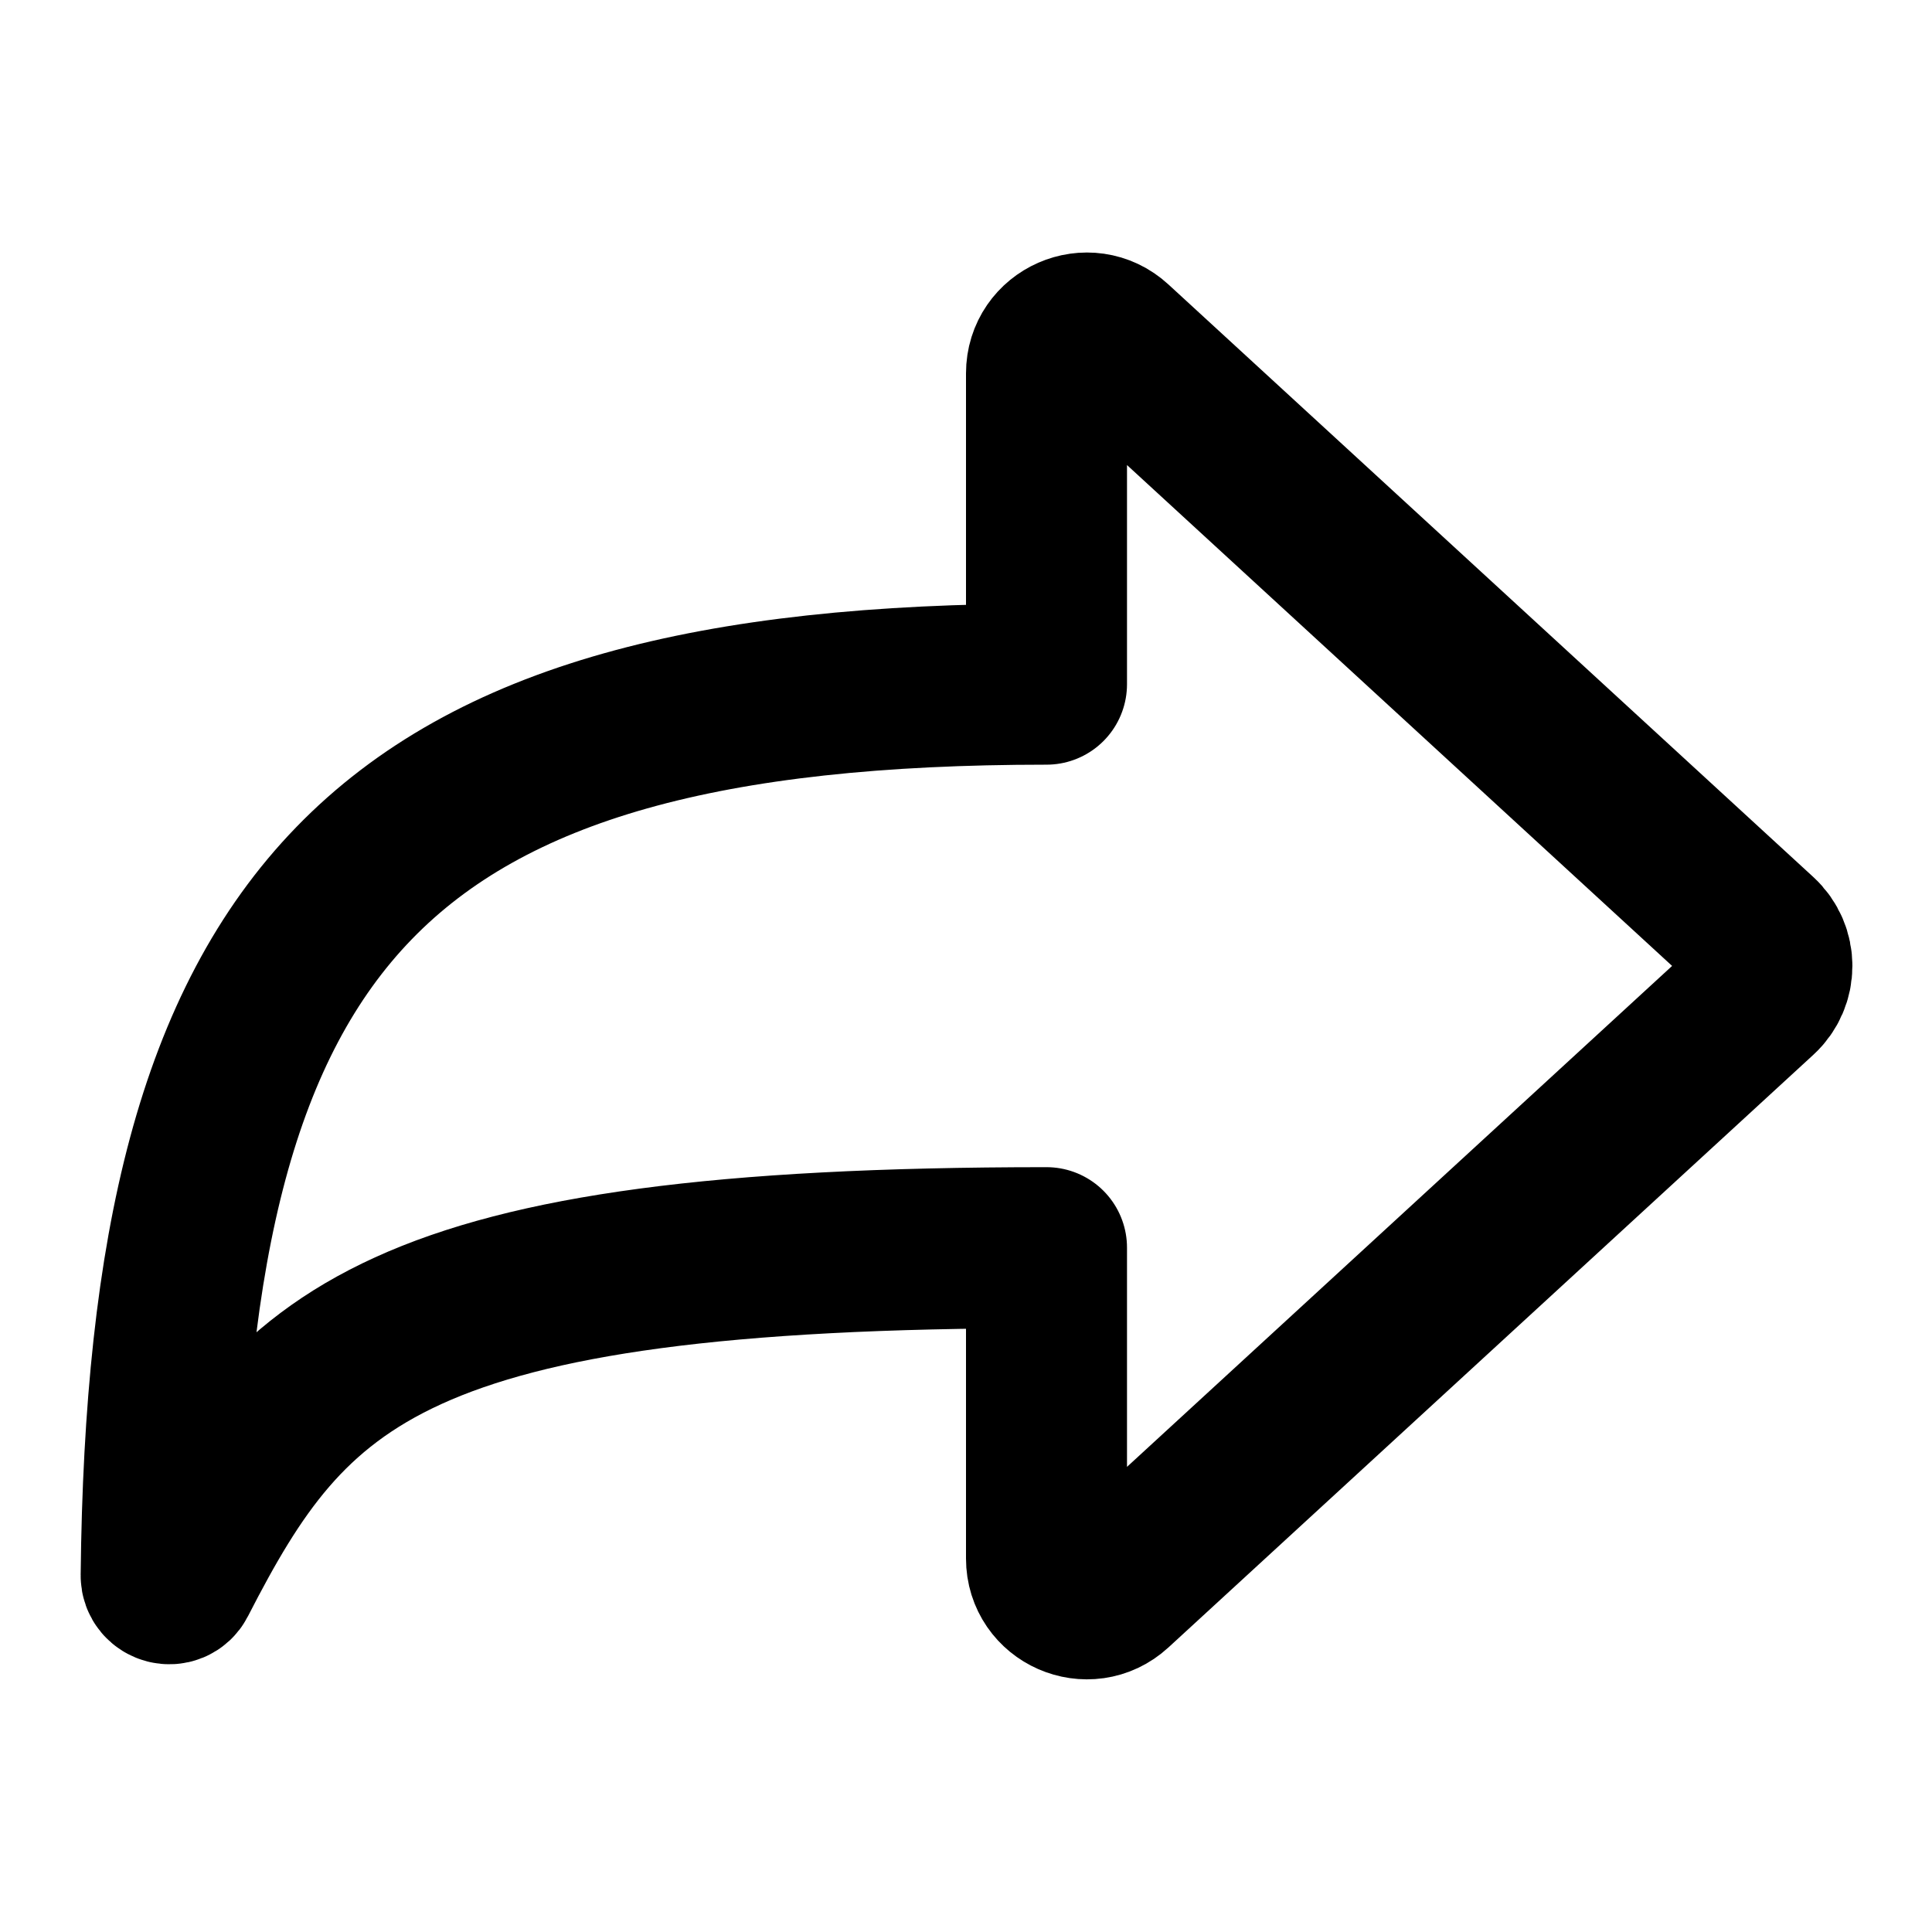 <svg width="24" height="24" viewBox="0 0 24 24" fill="none" xmlns="http://www.w3.org/2000/svg">
<path d="M21.849 11.631L13.838 4.27C13.518 3.975 13 4.202 13 4.638V8.499C4.644 8.499 2.086 11.398 2.002 19.572C2.001 19.677 2.143 19.714 2.191 19.62C3.6 16.873 4.866 15.499 13 15.499V19.361C13 19.796 13.518 20.023 13.838 19.729L21.849 12.367C22.065 12.169 22.065 11.829 21.849 11.631Z" stroke="black" stroke-width="2" stroke-linejoin="round"/>
</svg>
